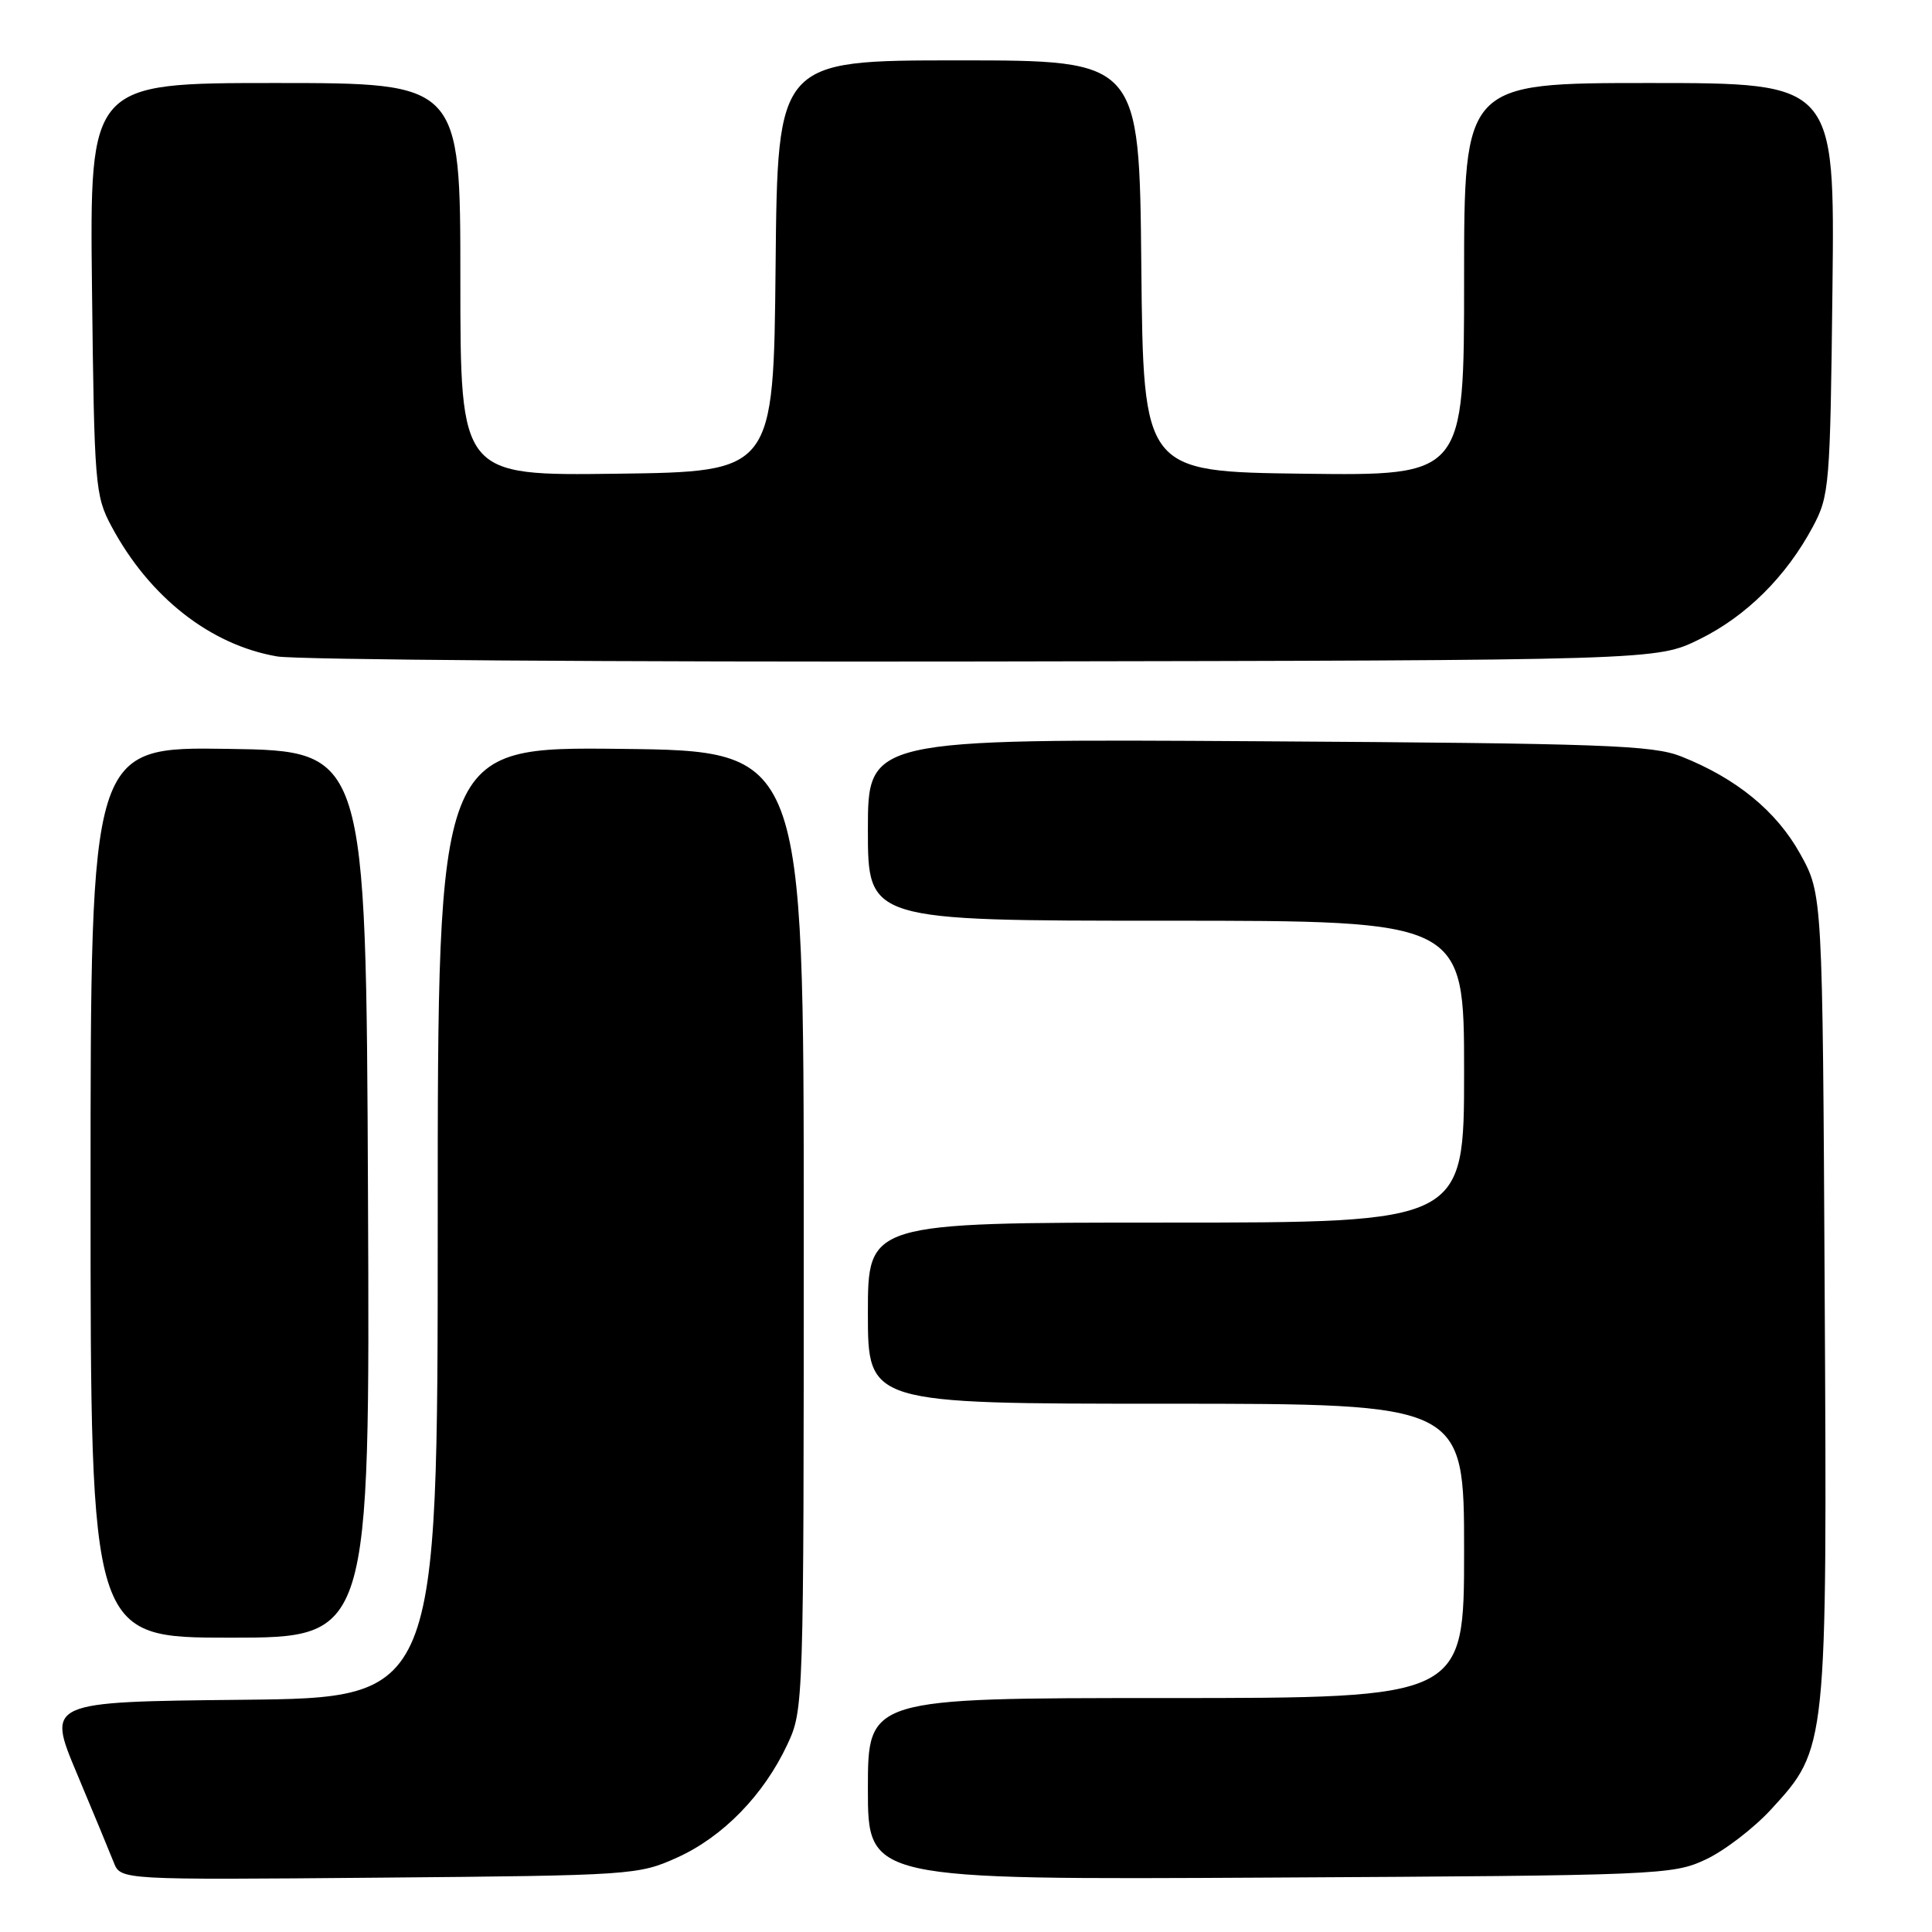 <?xml version="1.0" encoding="UTF-8" standalone="no"?>
<!DOCTYPE svg PUBLIC "-//W3C//DTD SVG 1.1//EN" "http://www.w3.org/Graphics/SVG/1.1/DTD/svg11.dtd" >
<svg xmlns="http://www.w3.org/2000/svg" xmlns:xlink="http://www.w3.org/1999/xlink" version="1.1" viewBox="0 0 256 256">
 <g >
 <path fill="currentColor"
d=" M 89.74 246.13 C 95.80 243.39 101.20 237.84 104.32 231.17 C 106.49 226.53 106.50 226.15 106.50 163.00 C 106.50 99.50 106.50 99.50 82.25 99.23 C 58.00 98.96 58.00 98.96 58.00 161.97 C 58.00 224.97 58.00 224.97 32.10 225.23 C 6.20 225.50 6.20 225.50 10.19 235.00 C 12.38 240.22 14.58 245.53 15.08 246.80 C 15.99 249.10 15.99 249.10 50.24 248.80 C 83.82 248.51 84.60 248.45 89.74 246.13 Z  M 226.00 246.40 C 228.47 245.25 232.39 242.25 234.70 239.73 C 242.11 231.66 242.11 231.65 241.78 171.38 C 241.50 118.50 241.50 118.50 238.54 113.15 C 235.39 107.48 230.10 103.14 222.76 100.23 C 218.99 98.74 212.49 98.50 166.75 98.22 C 115.00 97.90 115.00 97.90 115.00 109.95 C 115.00 122.00 115.00 122.00 154.50 122.00 C 194.00 122.00 194.00 122.00 194.00 142.00 C 194.00 162.00 194.00 162.00 154.50 162.00 C 115.00 162.00 115.00 162.00 115.00 174.00 C 115.00 186.00 115.00 186.00 154.50 186.00 C 194.00 186.00 194.00 186.00 194.00 205.50 C 194.00 225.00 194.00 225.00 154.50 225.00 C 115.00 225.00 115.00 225.00 115.00 237.04 C 115.00 249.08 115.00 249.08 168.25 248.79 C 219.89 248.51 221.64 248.44 226.00 246.40 Z  M 48.76 158.25 C 48.50 99.50 48.50 99.50 30.25 99.23 C 12.00 98.95 12.00 98.95 12.00 157.98 C 12.00 217.00 12.00 217.00 30.51 217.00 C 49.02 217.00 49.02 217.00 48.76 158.25 Z  M 225.16 84.72 C 231.38 81.67 236.67 76.41 240.21 69.80 C 242.41 65.67 242.51 64.44 242.81 38.25 C 243.12 11.00 243.12 11.00 218.56 11.00 C 194.00 11.00 194.00 11.00 194.00 37.02 C 194.00 63.04 194.00 63.04 172.75 62.77 C 151.50 62.50 151.50 62.50 151.23 35.25 C 150.97 8.00 150.97 8.00 127.00 8.00 C 103.03 8.00 103.03 8.00 102.77 35.25 C 102.50 62.50 102.50 62.50 81.75 62.77 C 61.00 63.04 61.00 63.04 61.00 37.02 C 61.00 11.00 61.00 11.00 36.44 11.00 C 11.88 11.00 11.88 11.00 12.19 38.25 C 12.49 64.31 12.60 65.68 14.76 69.72 C 19.77 79.10 27.86 85.46 36.72 86.98 C 39.35 87.43 81.55 87.73 130.50 87.65 C 219.50 87.50 219.50 87.50 225.16 84.72 Z "/>
</g>
</svg>